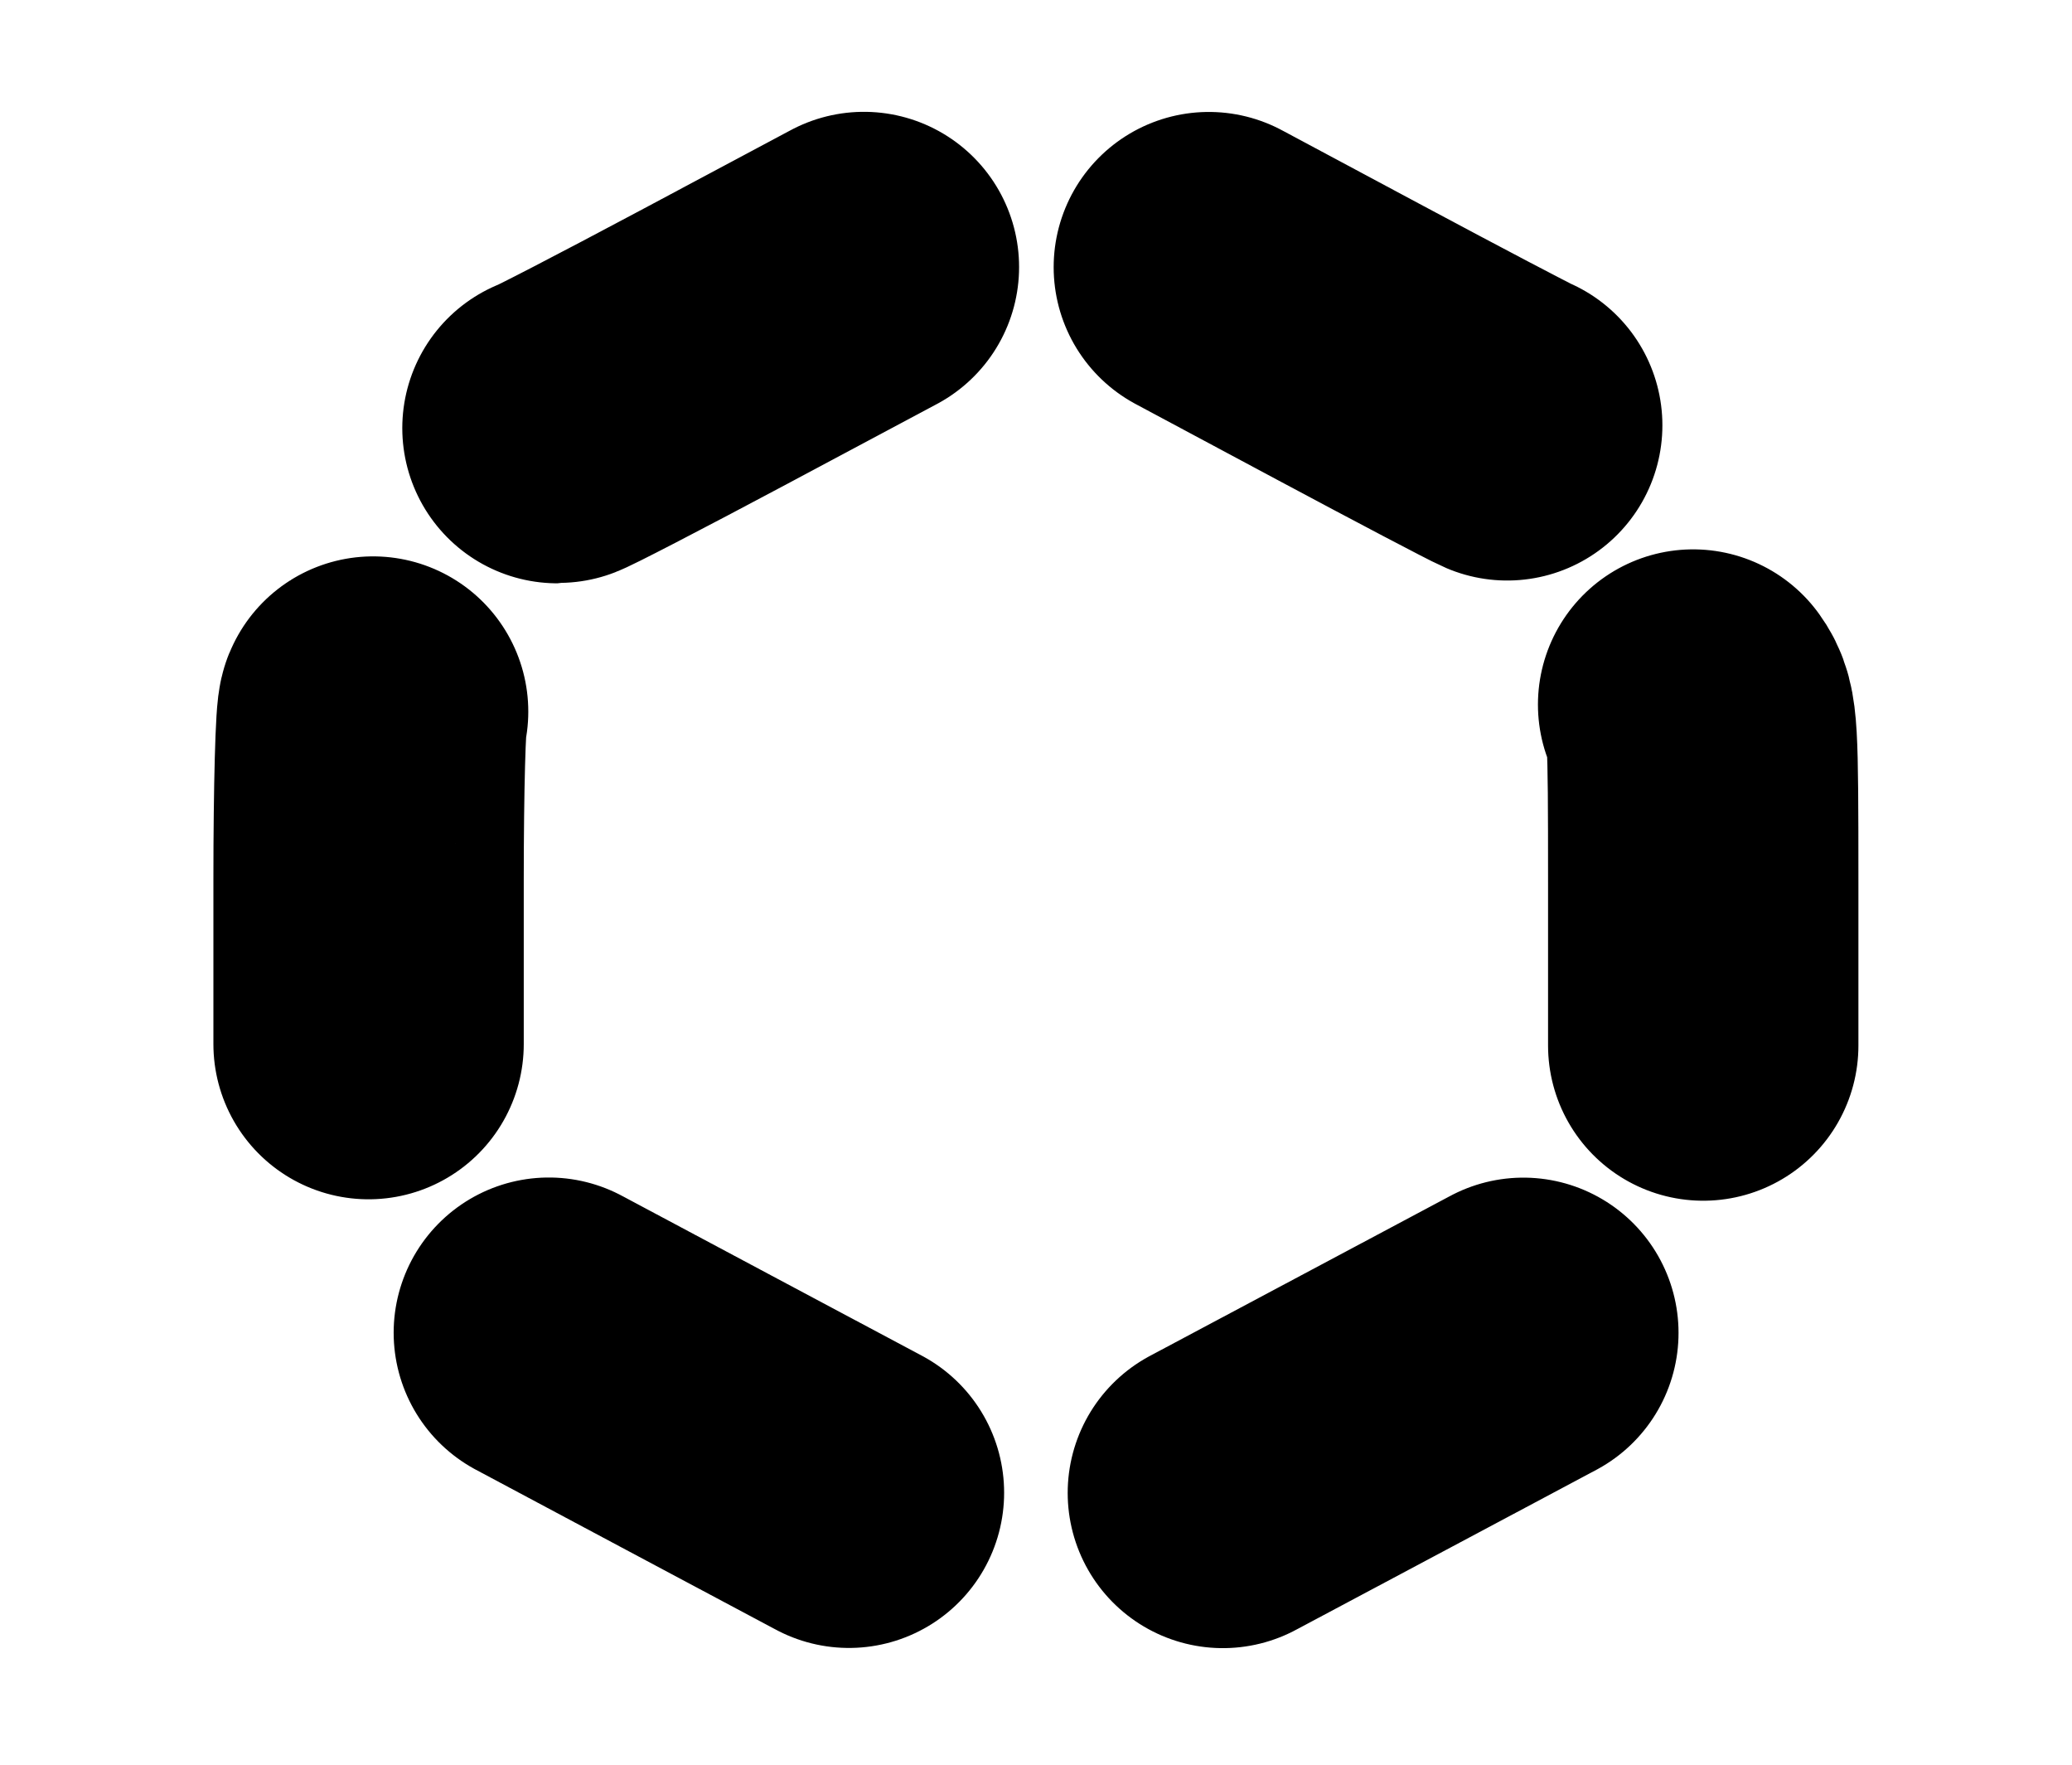 <?xml version="1.0" ?>
<svg xmlns="http://www.w3.org/2000/svg" xmlns:cc="http://creativecommons.org/ns#" xmlns:dc="http://purl.org/dc/elements/1.1/" xmlns:ev="http://www.w3.org/2001/xml-events" xmlns:inkscape="http://www.inkscape.org/namespaces/inkscape" xmlns:rdf="http://www.w3.org/1999/02/22-rdf-syntax-ns#" xmlns:sodipodi="http://sodipodi.sourceforge.net/DTD/sodipodi-0.dtd" xmlns:svg="http://www.w3.org/2000/svg" xmlns:xlink="http://www.w3.org/1999/xlink" baseProfile="full" height="28.421" id="svg1" inkscape:version="0.92.4 (5da689c313, 2019-01-14)" sodipodi:docname="e190-e2.svg" version="1.1" viewBox="0 0 33.381 28.421" width="33.381">
	<defs/>
	<path d="M 13.918,4.301 L 11.487,5.598 C 10.149,6.311 9.021,6.895 8.981,6.895 M 6.011,11.461 C 5.971,11.486 5.938,12.701 5.938,14.161 L 5.938,16.816 M 8.842,21.465 L 11.259,22.754 L 13.677,24.042 M 19.701,24.045 L 22.122,22.756 L 22.122,22.756 L 24.542,21.467 M 27.44,16.839 L 27.44,14.207 C 27.44,11.731 27.43,11.561 27.277,11.348 M 24.282,6.85 C 24.155,6.796 23.022,6.2 21.763,5.527 L 19.475,4.303" id="path5613" inkscape:connector-curvature="0" sodipodi:nodetypes="csccscccccccccsccsc" style="color:#000000;clip-rule:nonzero;display:inline;overflow:visible;visibility:visible;opacity:1;isolation:auto;mix-blend-mode:normal;color-interpolation:sRGB;color-interpolation-filters:linearRGB;solid-color:#000000;solid-opacity:1;vector-effect:none;fill:black;fill-opacity:1;fill-rule:nonzero;stroke:#000000;stroke-width:5.0;stroke-linecap:round;stroke-linejoin:round;stroke-dasharray:none;stroke-dashoffset:0;stroke-opacity:1;marker:none;marker-start:none;marker-mid:none;marker-end:none;color-rendering:auto;image-rendering:auto;shape-rendering:auto;text-rendering:auto;enable-background:accumulate;"/>
	<path d="M 828.917,466.921 L 830.175,471.566 A 11.265,10.38 0.0 0,1 832.737,475.622 L 836.131,478.769 L 832.795,481.503 A 11.265,10.38 0.0 0,1 830.093,485.838 L 828.992,490.242 L 824.598,488.736 A 11.265,10.38 0.0 0,1 821.965,489.035 A 11.265,10.38 0.0 0,1 819.375,488.744 L 814.914,490.342 L 813.837,486.033 L 813.826,485.814 A 11.265,10.38 0.0 0,1 811.267,481.883 L 807.75,478.669 L 811.082,475.763 L 811.172,475.709 A 11.265,10.38 0.0 0,1 813.626,471.695 L 814.94,467.046 L 819.047,468.524 L 819.292,468.585 A 11.265,10.38 0.0 0,1 821.966,468.276 A 11.265,10.38 0.0 0,1 824.49,468.553 L 828.917,466.921" id="path5631" inkscape:connector-curvature="0" style="color:#000000;clip-rule:nonzero;display:inline;overflow:visible;visibility:visible;opacity:1;isolation:auto;mix-blend-mode:normal;color-interpolation:sRGB;color-interpolation-filters:linearRGB;solid-color:#000000;solid-opacity:1;vector-effect:none;fill:black;fill-opacity:1;fill-rule:nonzero;stroke:#000000;stroke-width:5.0;stroke-linecap:round;stroke-linejoin:round;stroke-dasharray:none;stroke-dashoffset:0;stroke-opacity:1;marker:none;marker-start:none;marker-mid:none;marker-end:none;color-rendering:auto;image-rendering:auto;shape-rendering:auto;text-rendering:auto;enable-background:accumulate;"/>
</svg>
